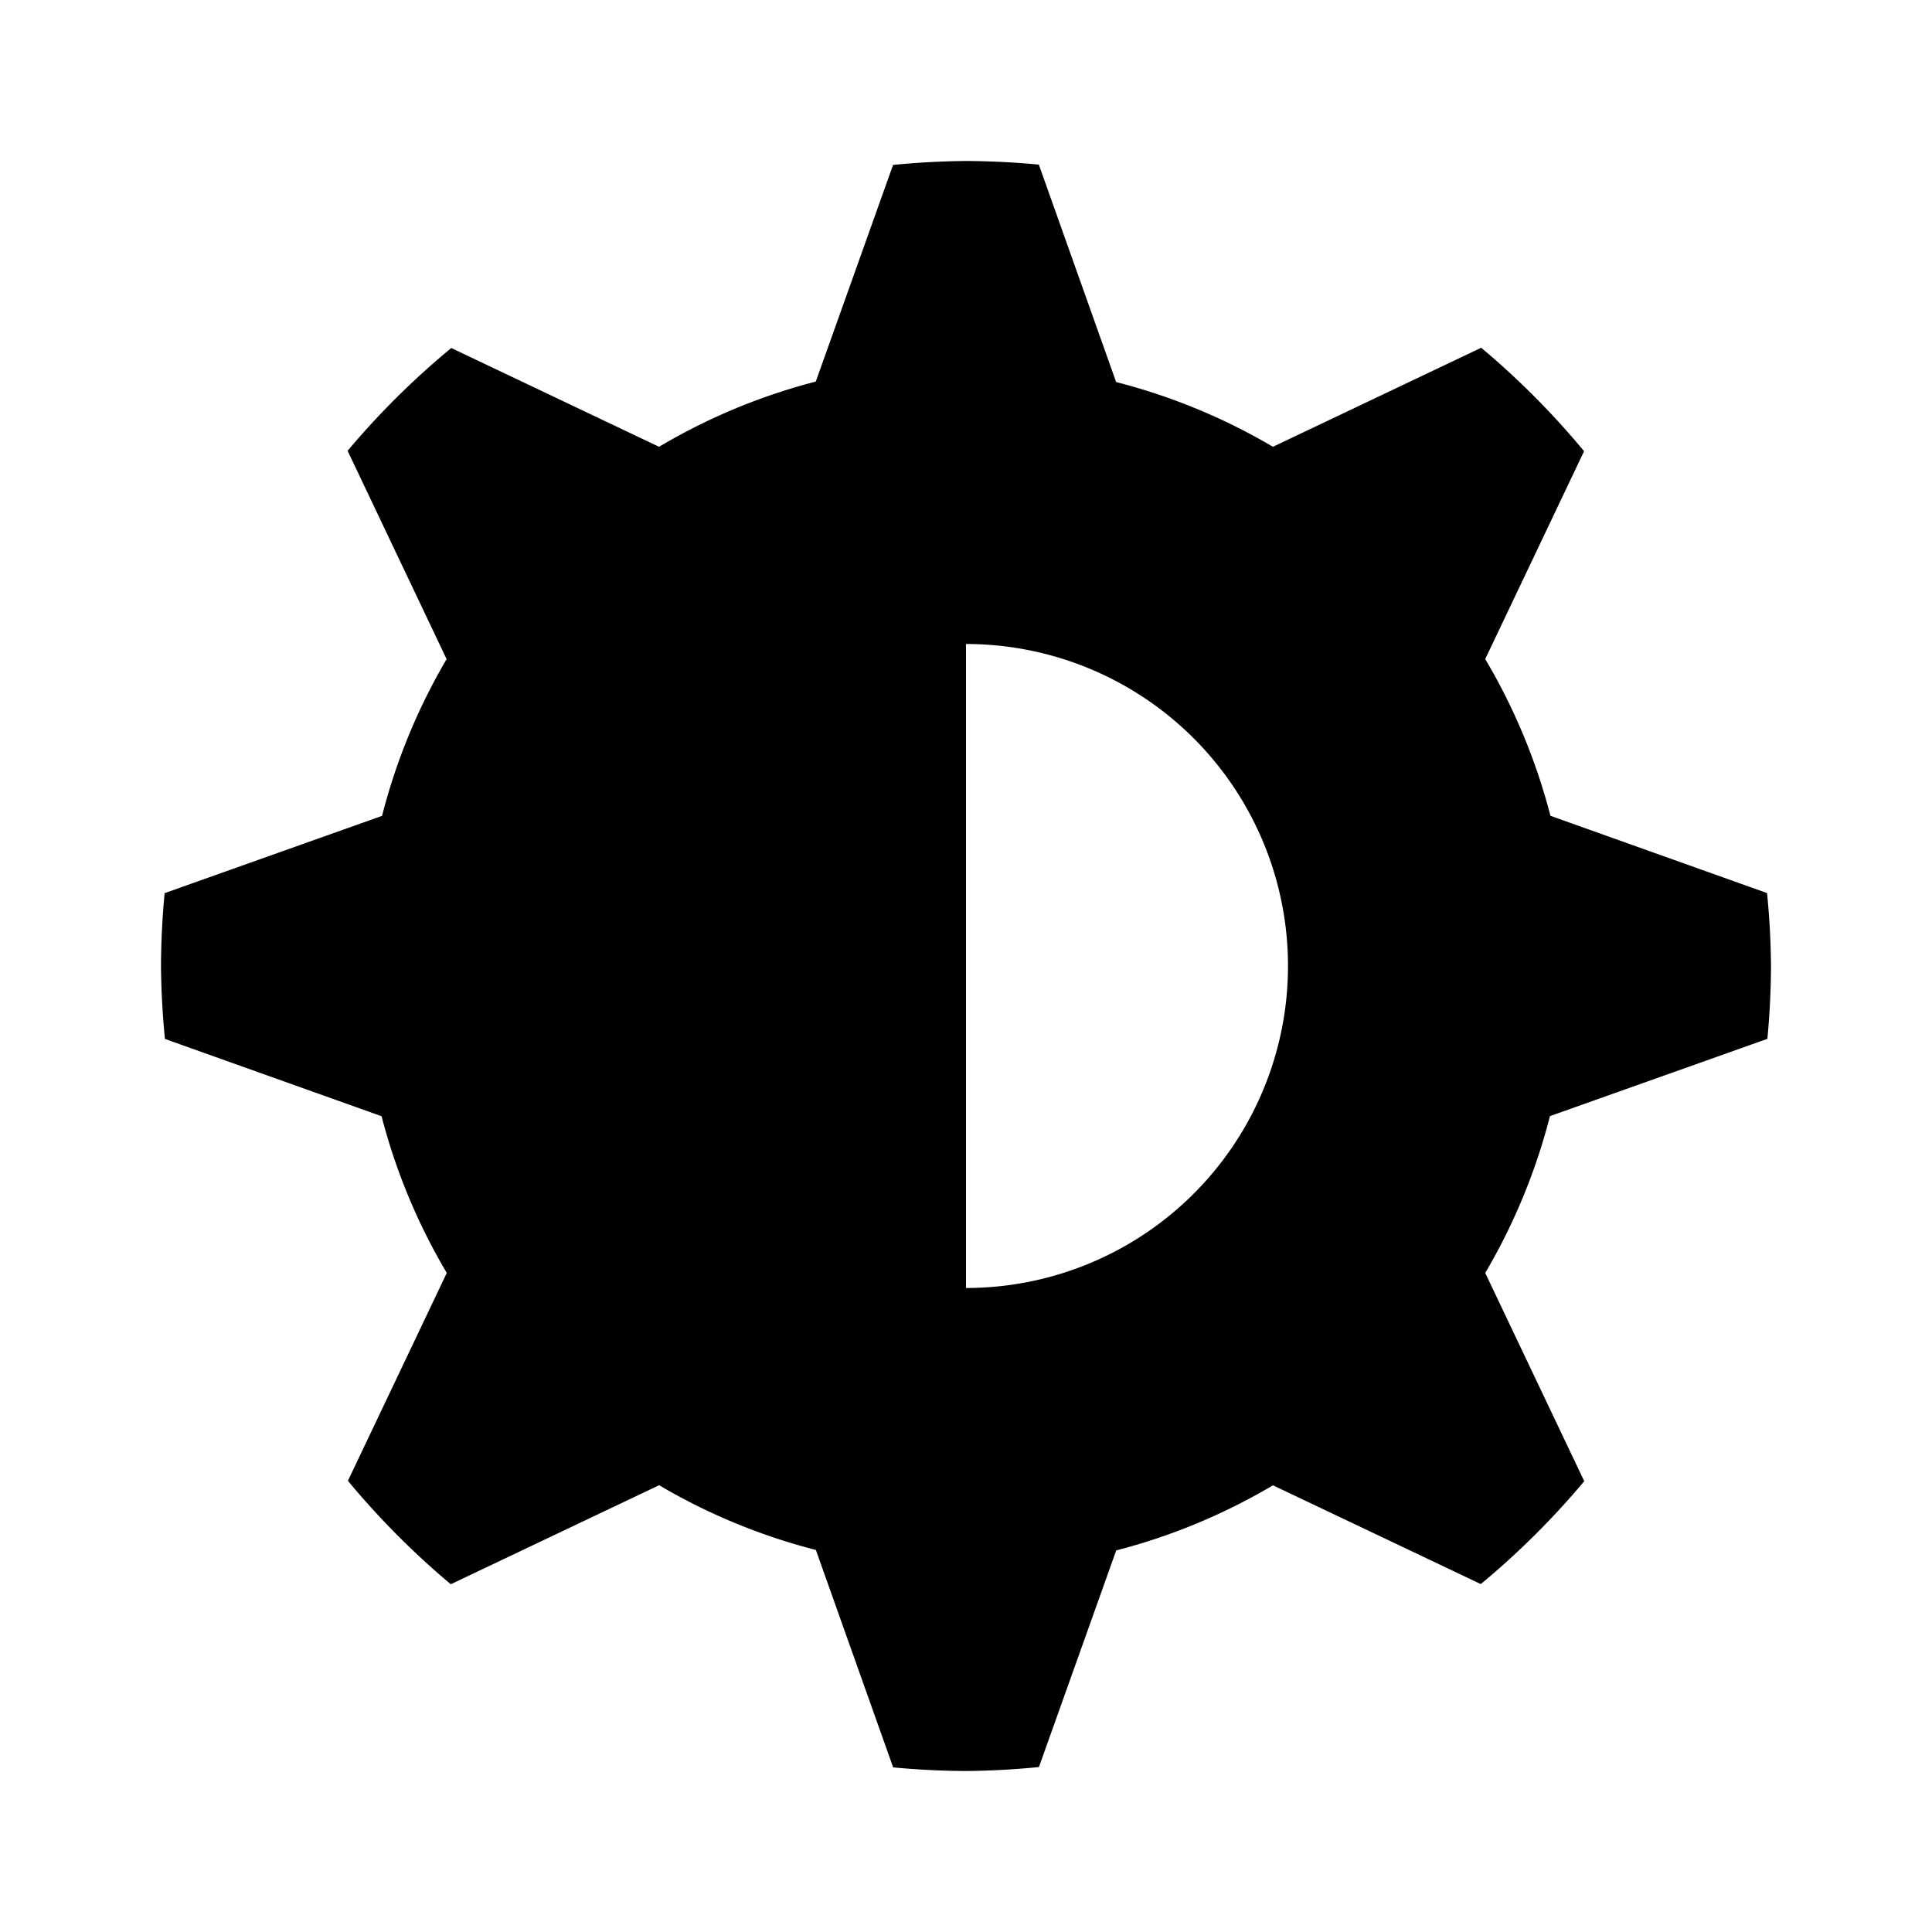 <svg xmlns="http://www.w3.org/2000/svg" width="24" height="24"><path d="M12 2a10 10 0 0 0-.906.049l-.96 2.691a7.5 7.5 0 0 0-1.947.81L5.606 4.323A10 10 0 0 0 4.318 5.6l1.23 2.588a7.5 7.5 0 0 0-.802 1.947l-2.701.96A10 10 0 0 0 2 12a10 10 0 0 0 .049.906l2.691.96a7.5 7.5 0 0 0 .81 1.947l-1.228 2.582A10 10 0 0 0 5.6 19.68l2.588-1.23a7.5 7.5 0 0 0 1.947.804l.96 2.701A10 10 0 0 0 12 22a10 10 0 0 0 .906-.049l.96-2.691a7.5 7.5 0 0 0 1.947-.809l2.582 1.227A10 10 0 0 0 19.68 18.4l-1.23-2.587a7.5 7.5 0 0 0 .804-1.948l2.701-.96A10 10 0 0 0 22 12a10 10 0 0 0-.049-.906l-2.691-.96a7.5 7.5 0 0 0-.81-1.947l1.228-2.582A10 10 0 0 0 18.4 4.32l-2.587 1.23a7.5 7.5 0 0 0-1.948-.804l-.96-2.701A10 10 0 0 0 12 2zm0 6a4 4 0 0 1 4 4 4 4 0 0 1-4 4z"/></svg>